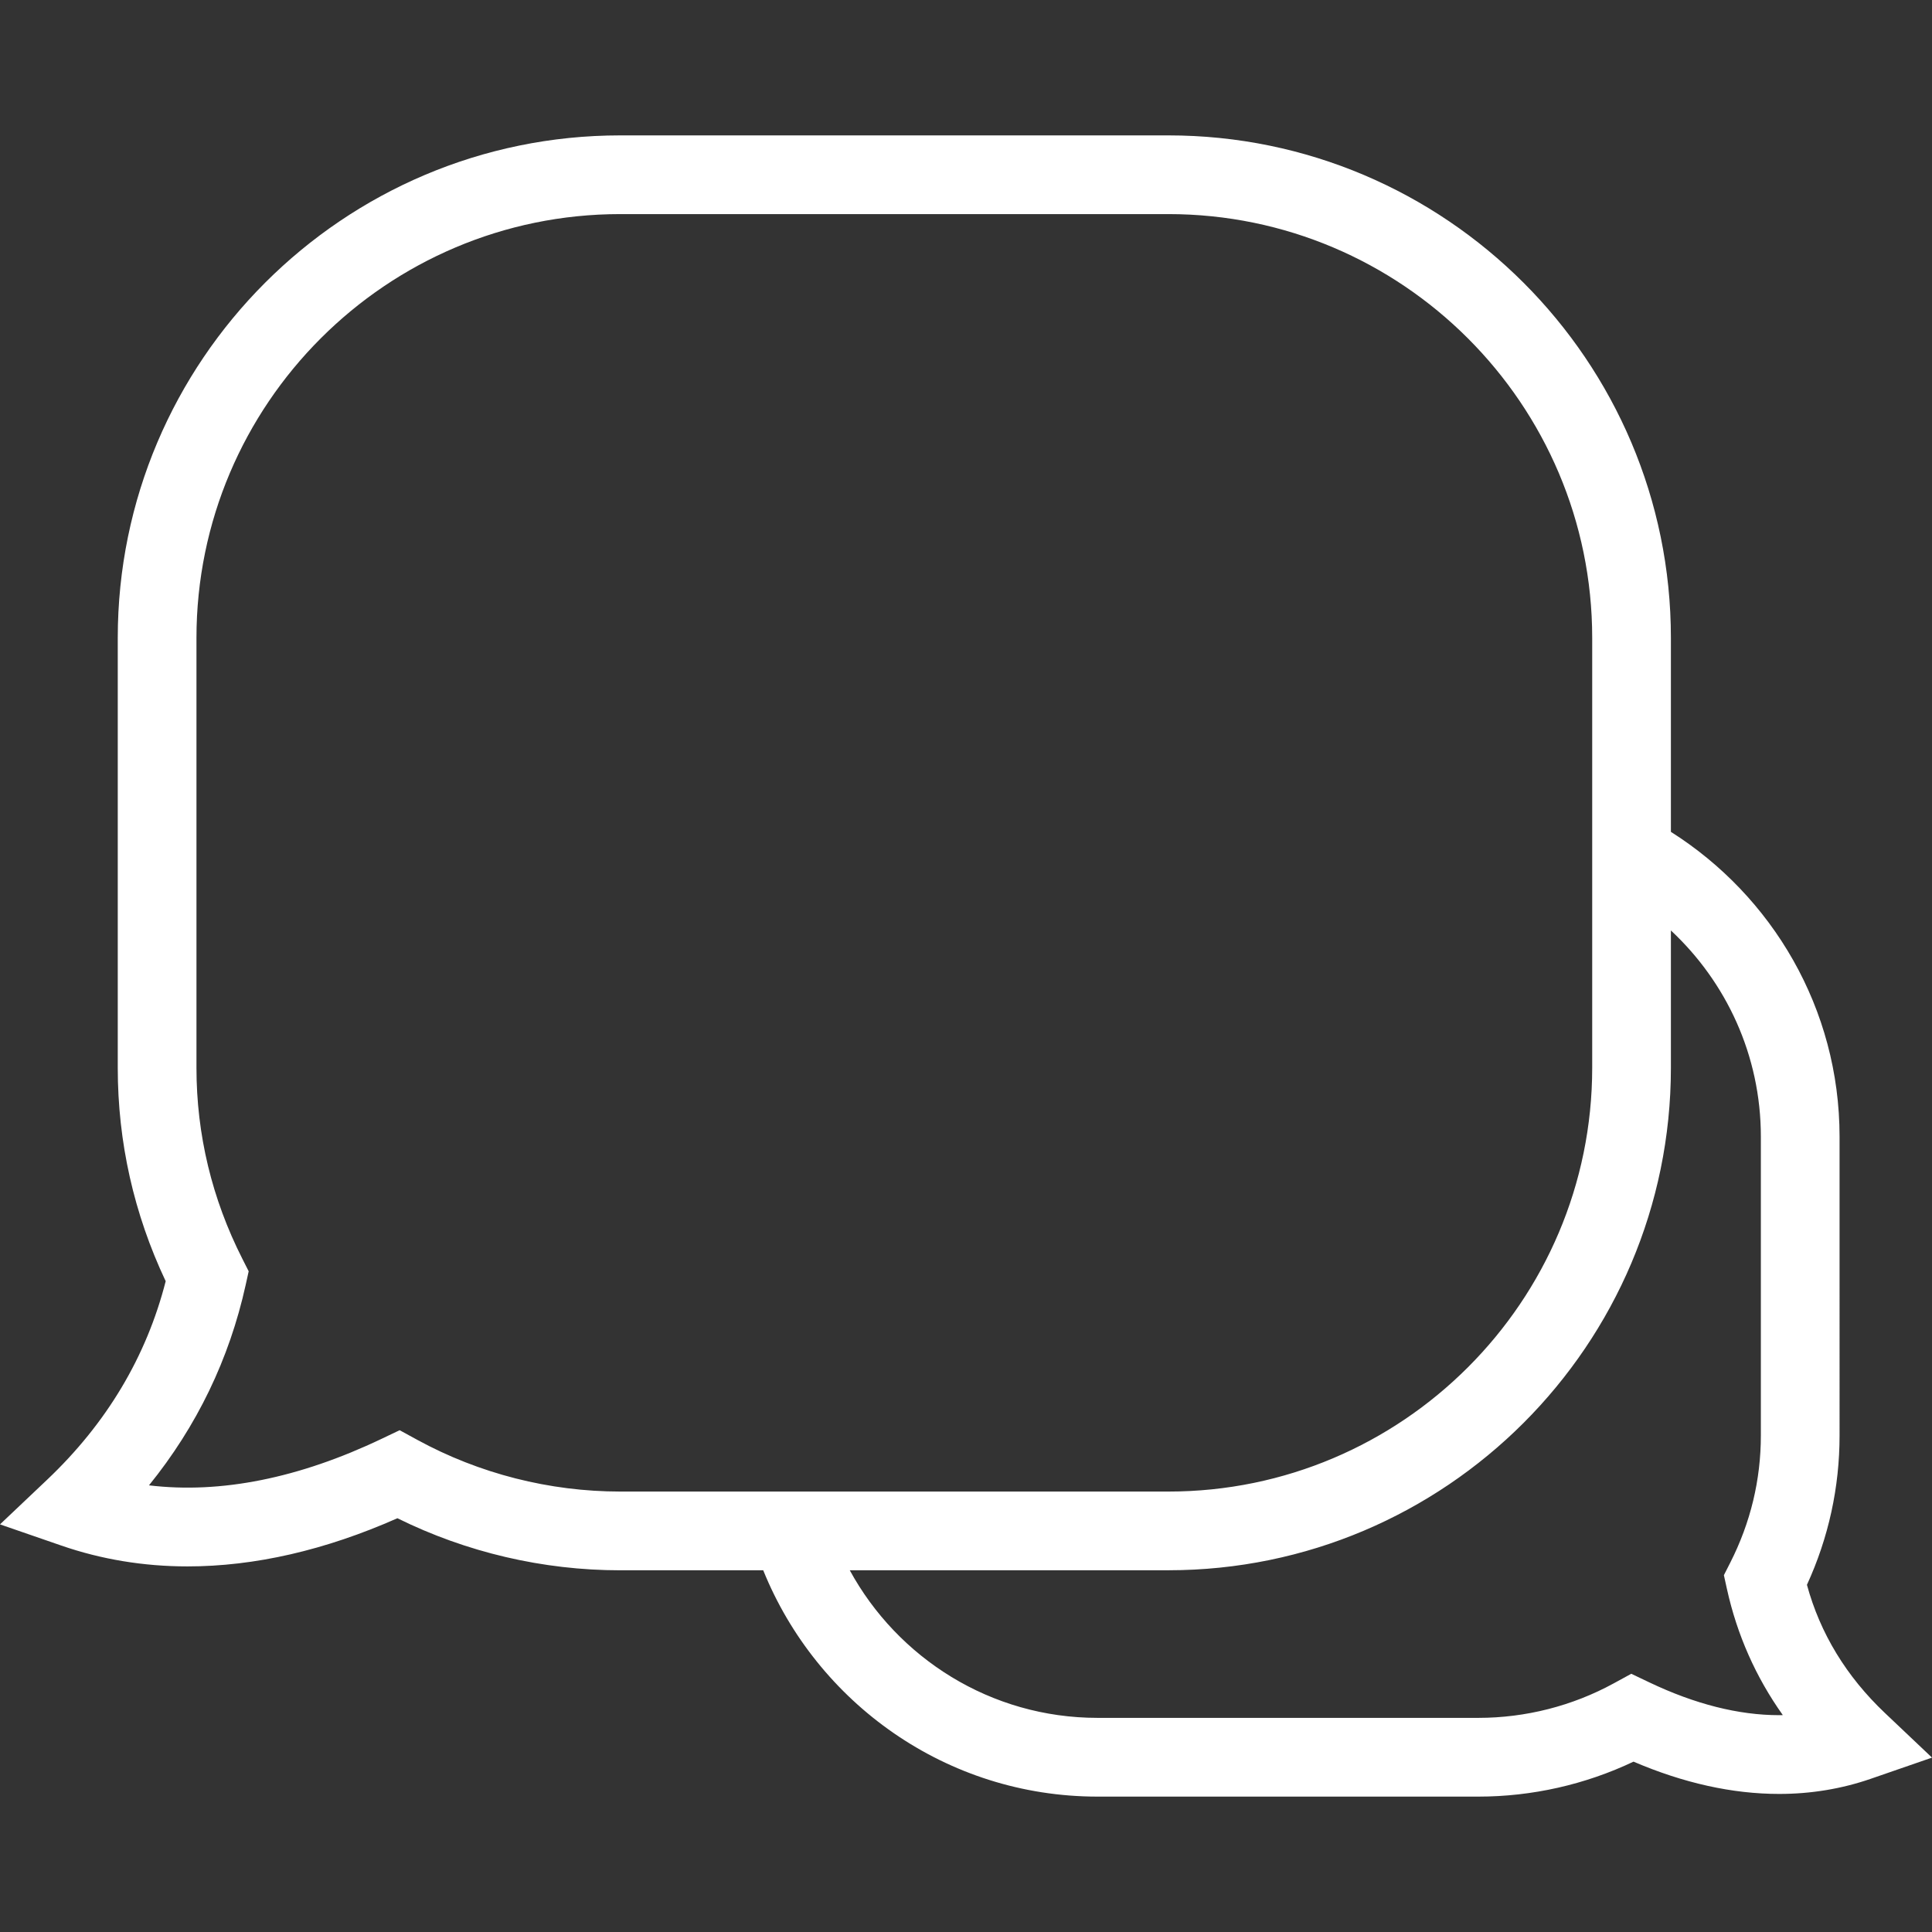 <?xml version="1.0" encoding="iso-8859-1"?>
<!-- Uploaded to: SVG Repo, www.svgrepo.com, Generator: SVG Repo Mixer Tools -->
<svg fill="#FFFFFF" height="800px" width="800px" version="1.1" id="Capa_1" xmlns="http://www.w3.org/2000/svg" xmlns:xlink="http://www.w3.org/1999/xlink" 
	 viewBox="0 0 98.192 98.192" xml:space="preserve">
<rect x="0" y="0" width="98.192" height="98.192" fill="#333333" stroke="none"/>
<g>
	<path fill="#FFFFFF" d="M95.799,87.061c-1.96-1.857-3.291-4.046-3.963-6.514c1.101-2.402,1.658-4.952,1.658-7.593V57.771
		c0-6.521-3.432-12.239-8.572-15.493v-9.857c0-14.083-11.457-25.54-25.54-25.54H31.524c-14.083,0-25.539,11.457-25.539,25.54v21.849
		c0,3.778,0.819,7.423,2.436,10.846c-0.979,3.837-3.005,7.229-6.028,10.092L0,77.475l3.114,1.076c2.032,0.703,4.191,1.06,6.417,1.06
		c3.412,0,6.997-0.823,10.667-2.448c3.505,1.734,7.4,2.646,11.327,2.646h7.265c2.722,6.729,9.297,11.502,16.993,11.502h19.355
		c2.727,0,5.432-0.612,7.884-1.777c2.54,1.089,5.025,1.641,7.402,1.641c1.613,0,3.18-0.259,4.654-0.769l3.114-1.077L95.799,87.061z
		 M21.209,73.179l-0.897-0.49l-0.923,0.44c-4.185,1.996-8.173,2.8-11.817,2.362c2.433-3.004,4.081-6.416,4.913-10.181l0.154-0.698
		l-0.323-0.638c-1.546-3.05-2.331-6.314-2.331-9.706V32.421c0-11.877,9.663-21.54,21.539-21.54h27.858
		c11.877,0,21.54,9.663,21.54,21.54v21.848c0,11.876-9.663,21.538-21.54,21.538H31.524C27.924,75.806,24.357,74.898,21.209,73.179z
		 M90.423,87.172c-2.06,0-4.277-0.561-6.592-1.664l-0.923-0.44l-0.897,0.49c-2.098,1.146-4.475,1.751-6.874,1.751H55.782
		c-5.433,0-10.159-3.039-12.594-7.502h16.194c14.083,0,25.54-11.456,25.54-25.538V47.29c2.809,2.62,4.572,6.345,4.572,10.48v15.183
		c0,2.258-0.523,4.433-1.555,6.466l-0.324,0.638l0.154,0.699c0.516,2.335,1.468,4.481,2.841,6.413
		C90.548,87.17,90.486,87.172,90.423,87.172z"/>
</g>
</svg>
